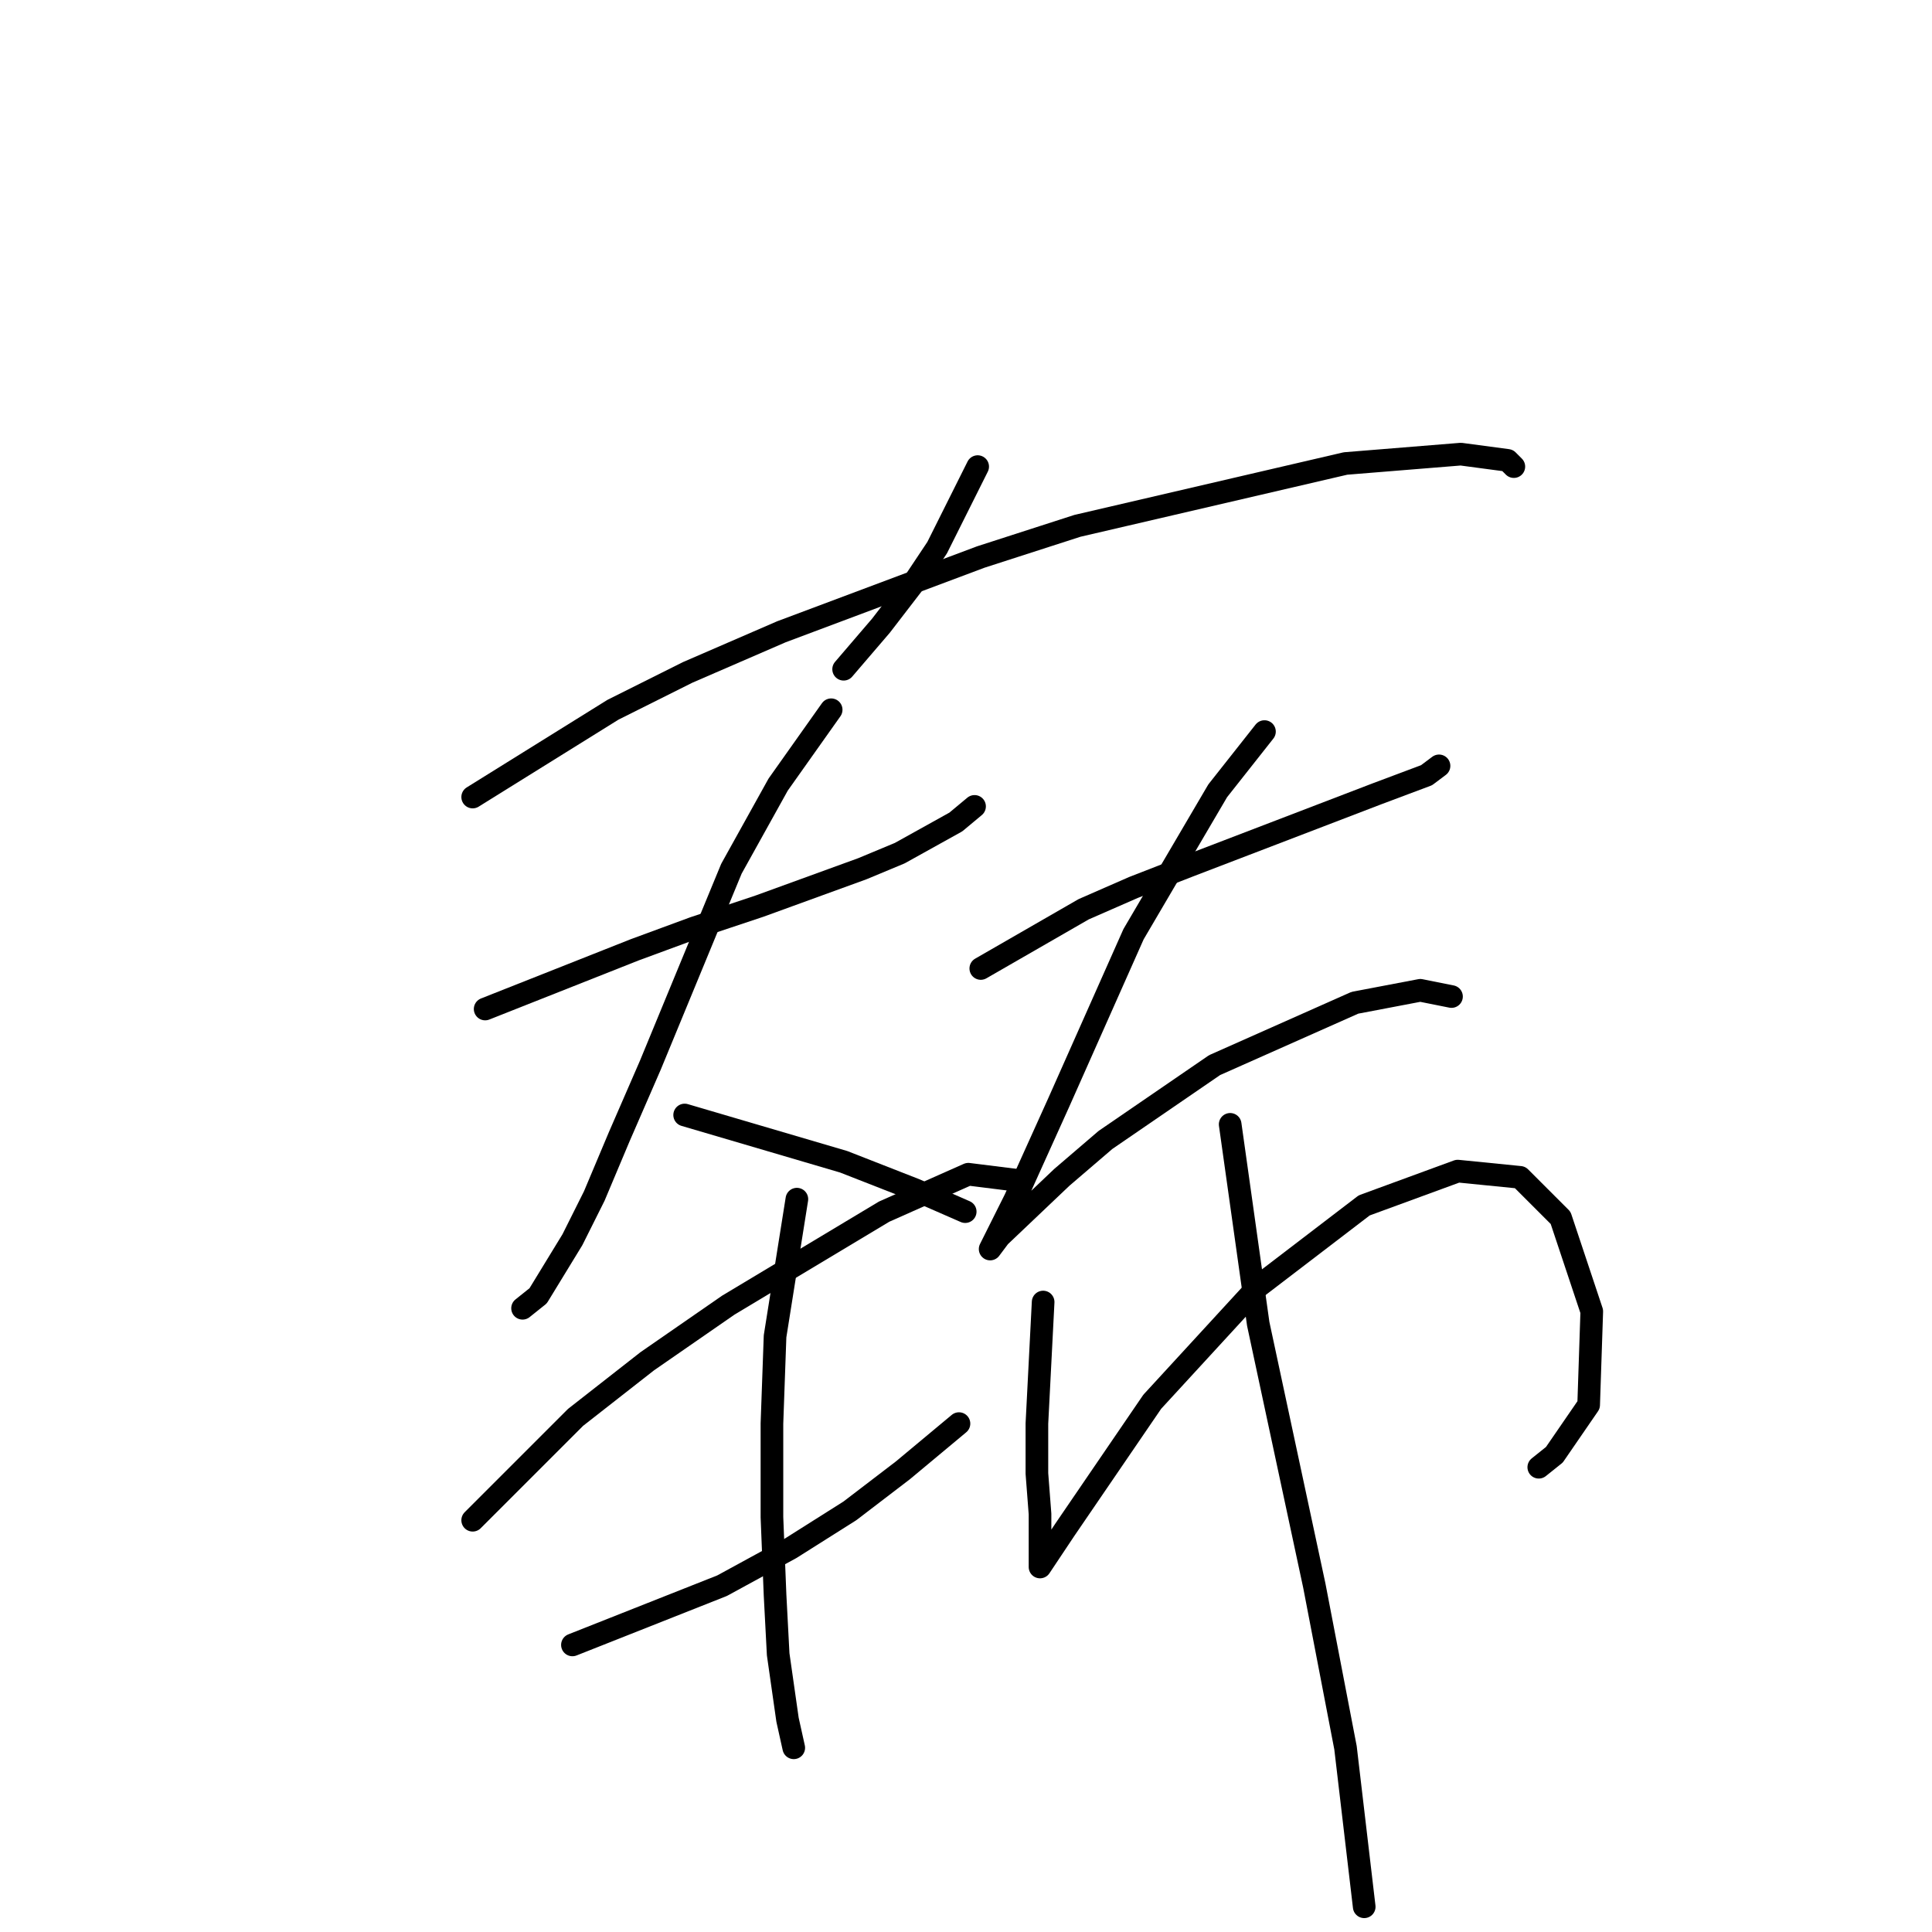 <?xml version="1.0" standalone="no"?>
    <svg width="256" height="256" xmlns="http://www.w3.org/2000/svg" version="1.1">
    <polyline stroke="black" stroke-width="3" stroke-linecap="round" fill="transparent" stroke-linejoin="round" points="129.547 61.828 124.177 72.568 120.873 77.524 116.742 82.894 111.786 88.677 111.786 88.677 " />
        <polyline stroke="black" stroke-width="3" stroke-linecap="round" fill="transparent" stroke-linejoin="round" points="62.633 105.612 81.22 94.046 91.133 89.09 103.525 83.72 129.96 73.807 142.765 69.676 178.287 61.415 193.57 60.176 199.766 61.002 200.592 61.828 200.592 61.828 " />
        <polyline stroke="black" stroke-width="3" stroke-linecap="round" fill="transparent" stroke-linejoin="round" points="64.285 133.699 84.111 125.851 91.959 122.96 100.633 120.068 114.264 115.112 119.221 113.047 126.656 108.916 129.134 106.851 129.134 106.851 " />
        <polyline stroke="black" stroke-width="3" stroke-linecap="round" fill="transparent" stroke-linejoin="round" points="110.134 94.046 103.112 103.959 96.916 115.112 86.177 141.134 82.046 150.634 78.742 158.482 75.85 164.265 71.307 171.7 69.242 173.352 69.242 173.352 " />
        <polyline stroke="black" stroke-width="3" stroke-linecap="round" fill="transparent" stroke-linejoin="round" points="90.72 147.743 111.786 153.939 121.286 157.656 127.895 160.547 127.895 160.547 " />
        <polyline stroke="black" stroke-width="3" stroke-linecap="round" fill="transparent" stroke-linejoin="round" points="129.96 128.329 143.591 120.481 150.2 117.59 157.634 114.699 182.417 105.199 189.026 102.72 190.678 101.481 190.678 101.481 " />
        <polyline stroke="black" stroke-width="3" stroke-linecap="round" fill="transparent" stroke-linejoin="round" points="167.548 96.938 161.352 104.786 150.2 123.786 140.286 146.091 134.504 158.895 131.612 164.678 131.199 165.504 132.438 163.852 140.699 156.004 146.482 151.047 160.939 141.134 179.526 132.873 188.2 131.221 192.331 132.047 192.331 132.047 " />
        <polyline stroke="black" stroke-width="3" stroke-linecap="round" fill="transparent" stroke-linejoin="round" points="62.633 201.439 76.264 187.809 85.764 180.374 96.503 172.939 117.155 160.547 128.308 155.591 134.917 156.417 134.917 156.417 " />
        <polyline stroke="black" stroke-width="3" stroke-linecap="round" fill="transparent" stroke-linejoin="round" points="75.85 217.961 95.677 210.113 104.764 205.157 112.612 200.2 119.634 194.83 127.069 188.635 127.069 188.635 " />
        <polyline stroke="black" stroke-width="3" stroke-linecap="round" fill="transparent" stroke-linejoin="round" points="105.59 158.895 102.699 177.069 102.286 188.635 102.286 201.026 102.699 211.352 103.112 219.2 104.351 227.875 105.177 231.592 105.177 231.592 " />
        <polyline stroke="black" stroke-width="3" stroke-linecap="round" fill="transparent" stroke-linejoin="round" points="138.221 172.526 137.395 188.635 137.395 195.244 137.808 200.613 137.808 204.331 137.808 206.809 137.808 207.635 141.112 202.678 152.678 185.743 166.722 170.46 180.765 159.721 193.157 155.178 201.418 156.004 206.787 161.373 210.918 173.765 210.505 186.156 205.961 192.765 203.896 194.417 203.896 194.417 " />
        <polyline stroke="black" stroke-width="3" stroke-linecap="round" fill="transparent" stroke-linejoin="round" points="163.004 148.982 166.722 175.417 169.2 186.983 174.156 210.113 178.287 231.592 180.765 252.658 180.765 252.658 " />
        </svg>